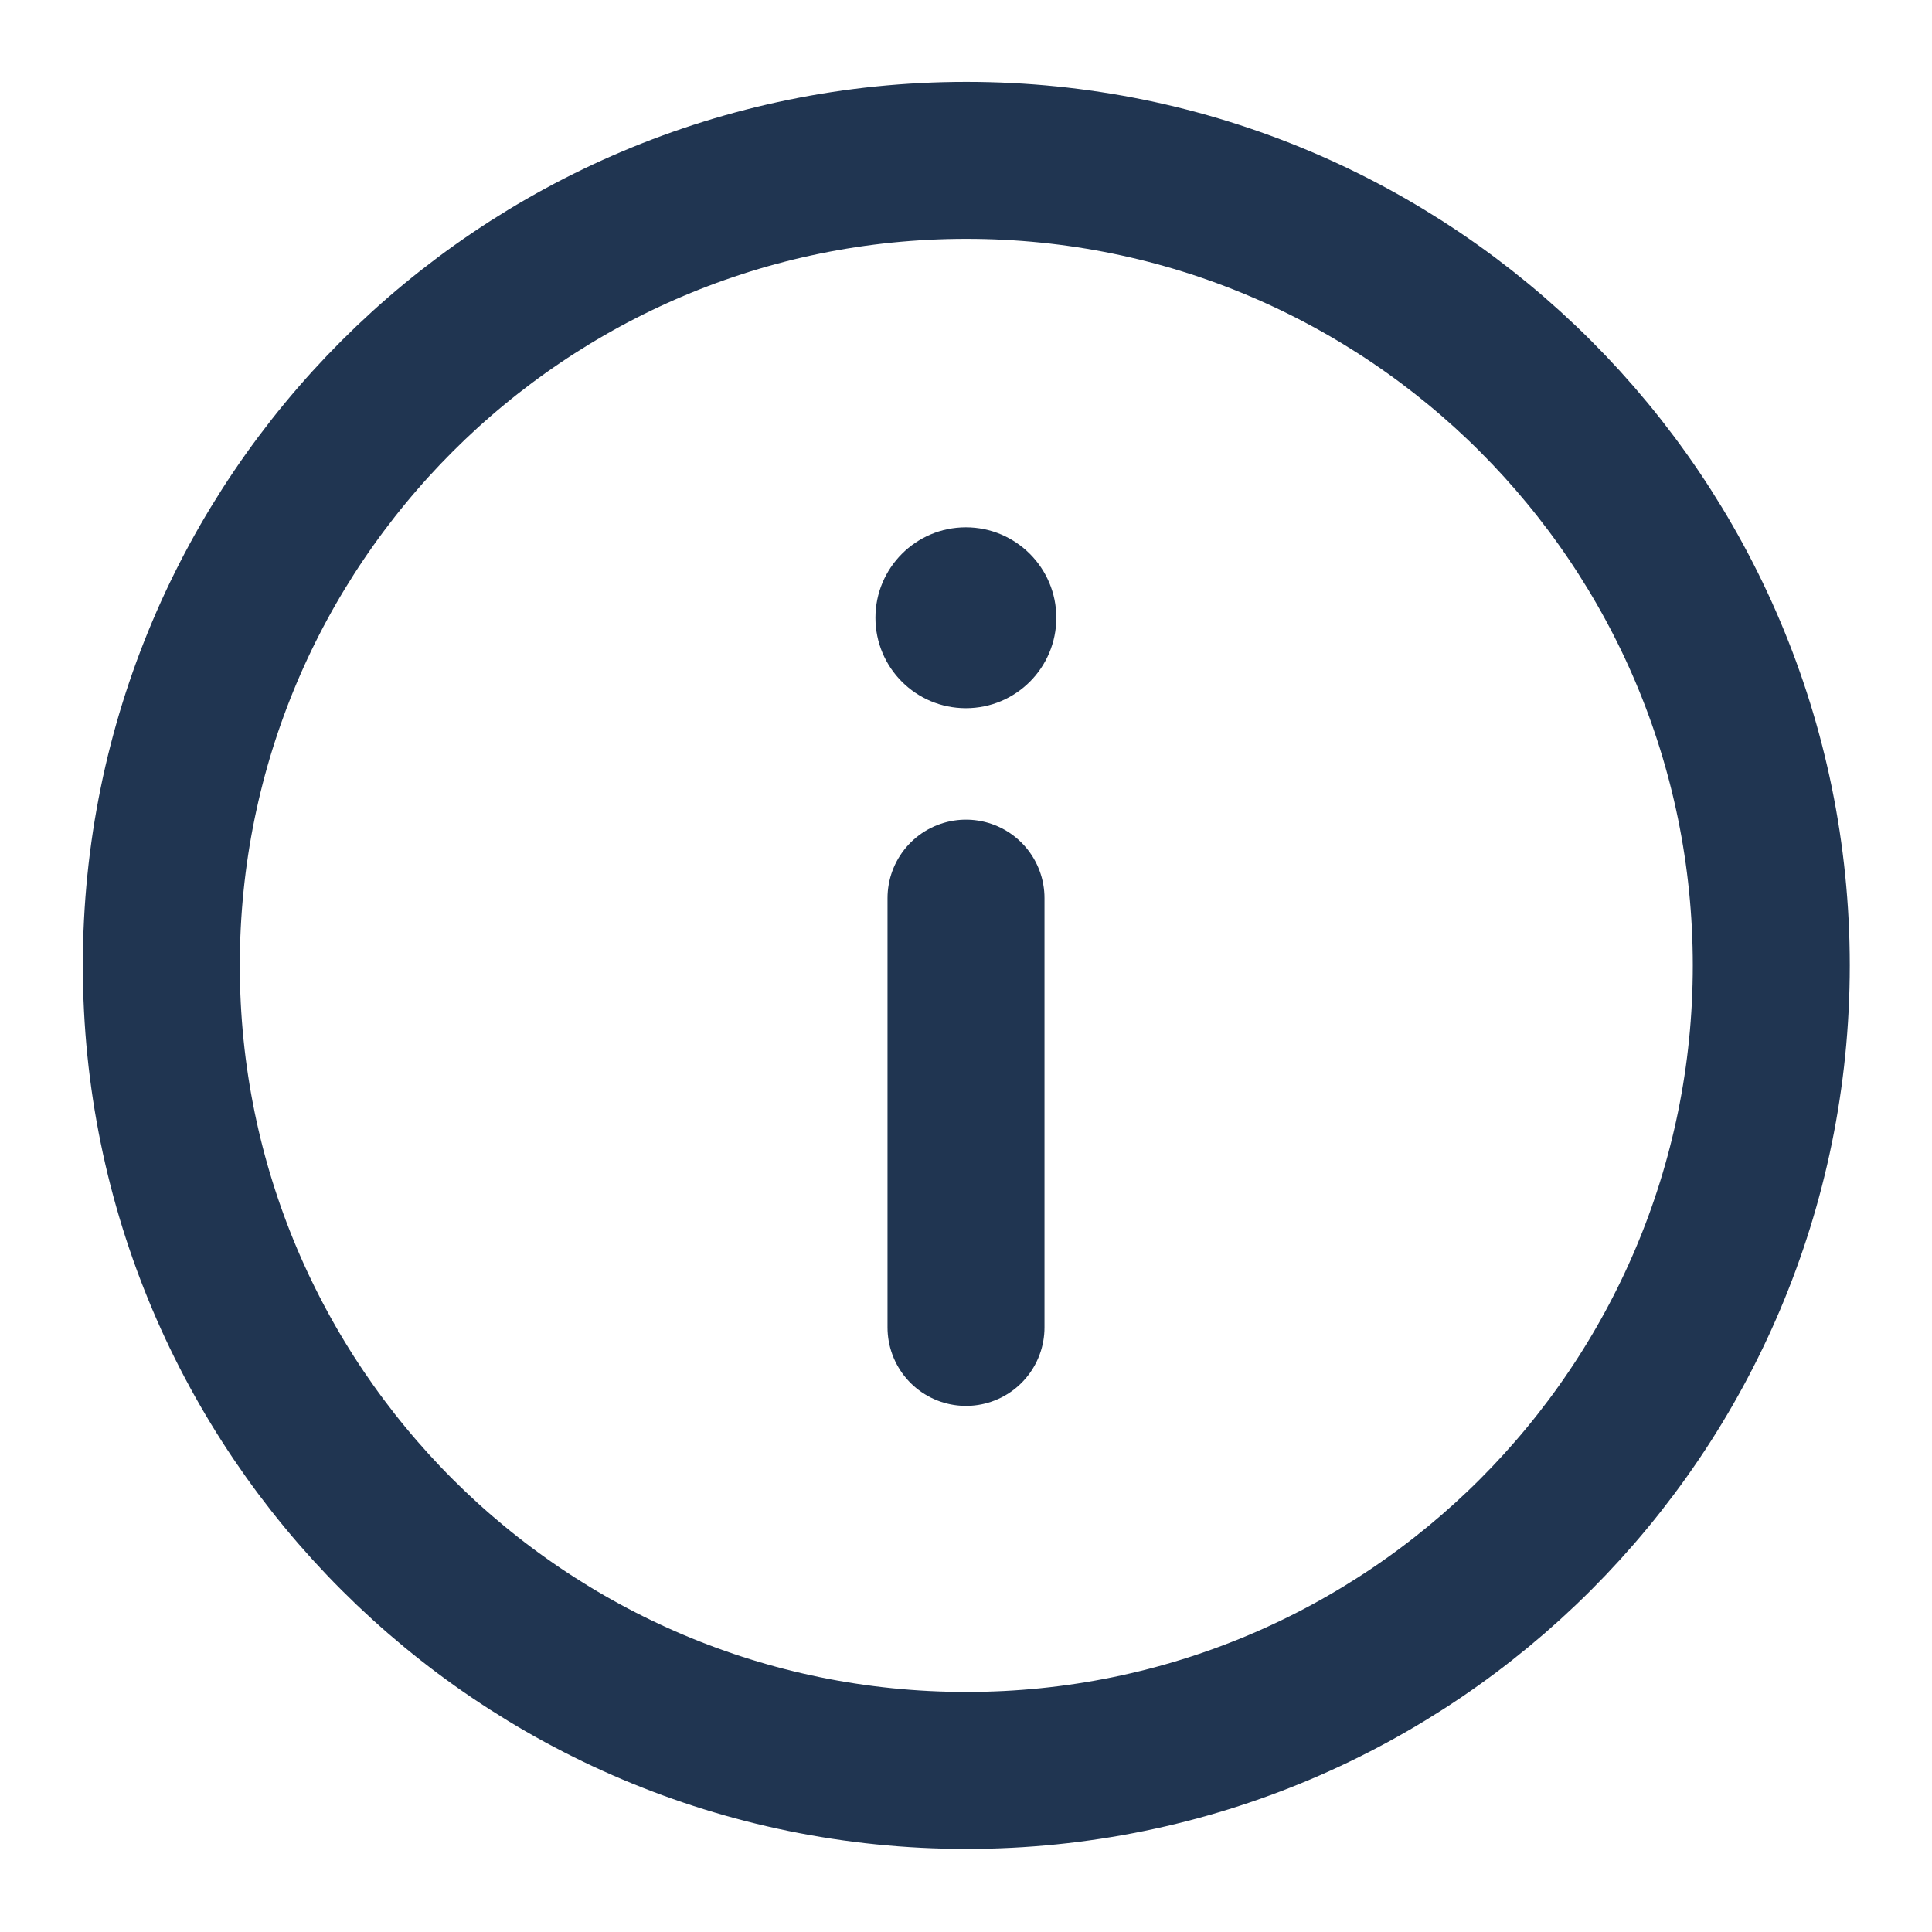 <svg width="16" height="16" viewBox="0 0 16 16" fill="none" xmlns="http://www.w3.org/2000/svg">
<path d="M8.003 14.662C11.684 14.662 14.669 11.677 14.669 7.995C14.669 4.313 11.684 1.328 8.003 1.328C4.321 1.328 1.336 4.313 1.336 7.995C1.336 11.677 4.321 14.662 8.003 14.662Z" stroke="#203551" stroke-width="1.3" stroke-miterlimit="10" stroke-linecap="round" stroke-linejoin="round"/>
<path d="M7.999 5.865C8.413 5.865 8.748 5.53 8.748 5.116C8.748 4.703 8.413 4.367 7.999 4.367C7.585 4.367 7.25 4.703 7.25 5.116C7.25 5.53 7.585 5.865 7.999 5.865Z" fill="#203551"/>
<path d="M8 10.993V7.438" stroke="#203551" stroke-width="1.3" stroke-miterlimit="10" stroke-linecap="round" stroke-linejoin="round"/>
</svg>
